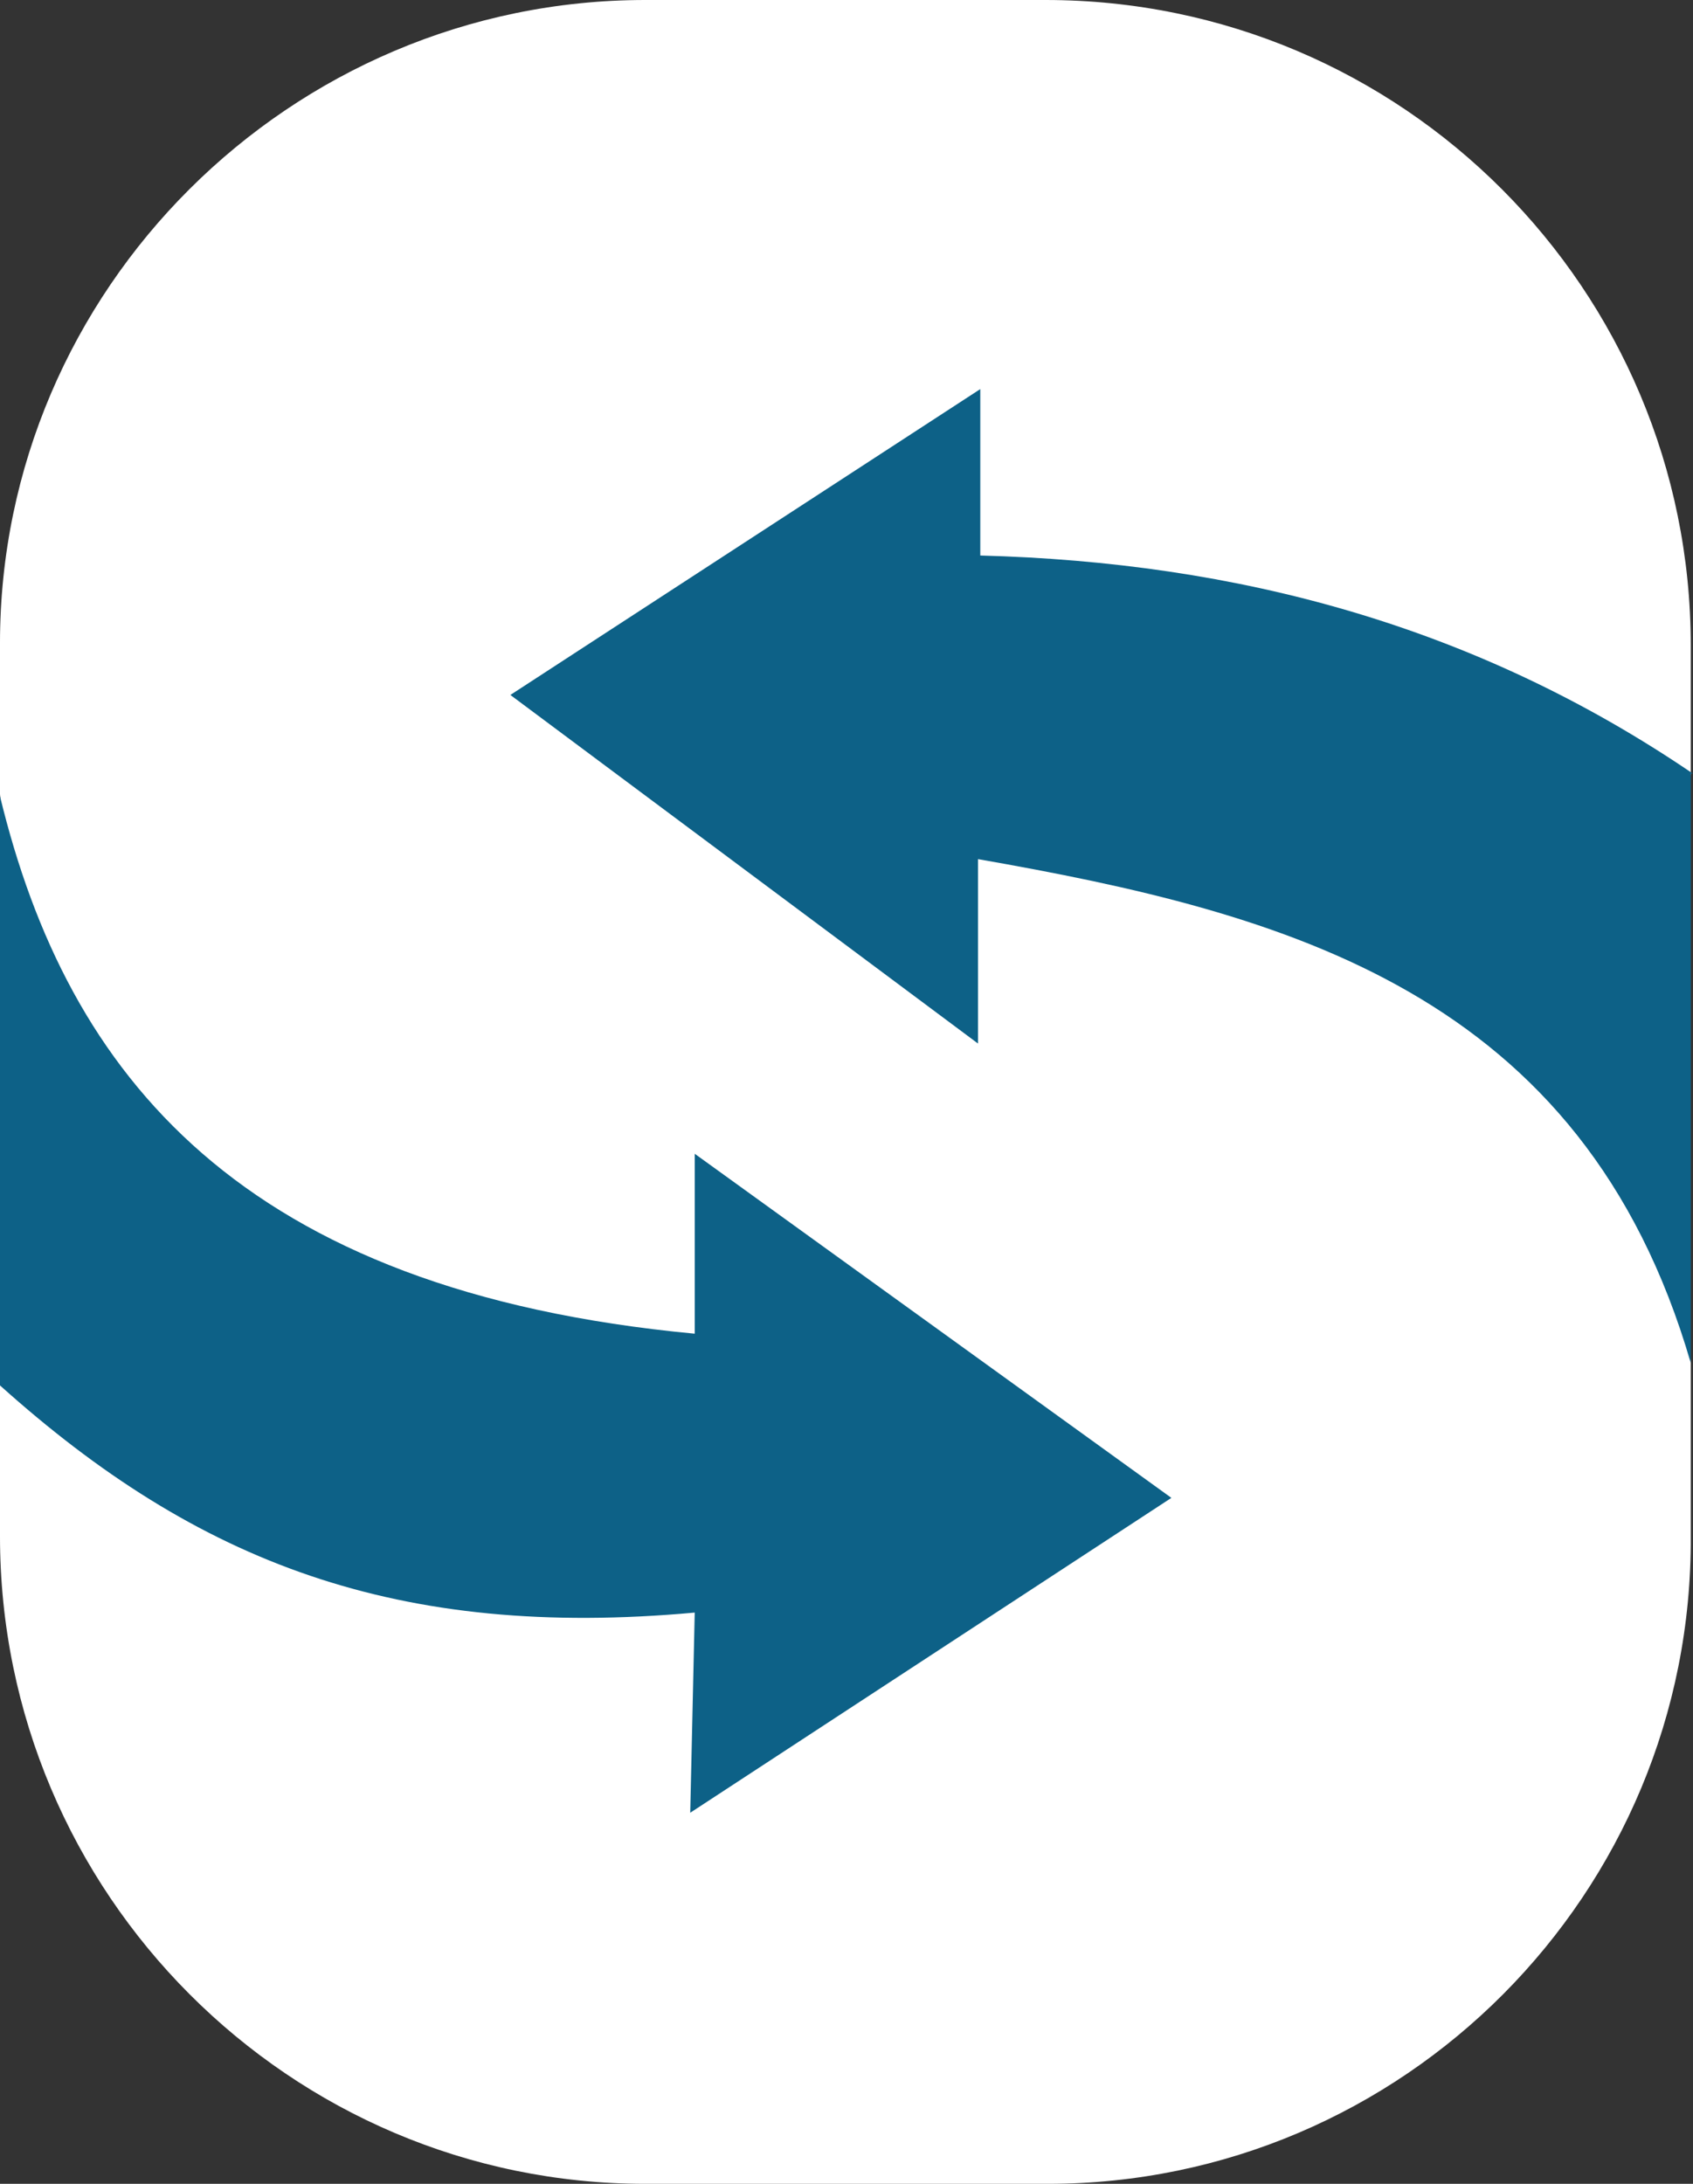 <svg version="1.1" id="图层_1" x="0px" y="0px" width="247.512px" height="319.168px" viewBox="0 0 247.512 319.168" enable-background="new 0 0 247.512 319.168" xml:space="preserve" xmlns="http://www.w3.org/2000/svg" xmlns:xlink="http://www.w3.org/1999/xlink" xmlns:xml="http://www.w3.org/XML/1998/namespace">
  <rect x="0" y="0" width="247.512" height="319.168" fill="#333333" stroke="none"/>
  <path fill="#FFFFFF" d="M153.174,319.168H94.336c-51.934,0-94.337-42.402-94.337-94.666V202.15c4.603-18.737,2.629-51.278,0-86.12
	V94.008C-0.001,42.402,42.402,0,94.336,0h58.511c52.263,0,94.337,42.402,94.337,94.337v18.737c-6.902,29.912-7.889,58.836,0,85.792
	v25.638C247.512,276.766,205.11,319.168,153.174,319.168z" class="color c1"/>
  <path fill="#0D6187" d="M247.512,113.073c-31.885-21.695-66.728-30.898-104.197-31.884V56.865l-68.699,44.703l68.369,50.949v-26.955
	c45.032,7.89,88.421,19.395,104.198,73.629v-86.119L247.512,113.073L247.512,113.073z" class="color c2"/>
  <path fill="#0D6187" d="M171.253,218.914l-69.686-50.291v26.297C35.169,188.675,9.86,157.119-0.001,116.359v86.121
	c28.927,25.967,58.181,37.144,101.568,33.199l-0.657,29.254L171.253,218.914z" class="color c2"/>
</svg>